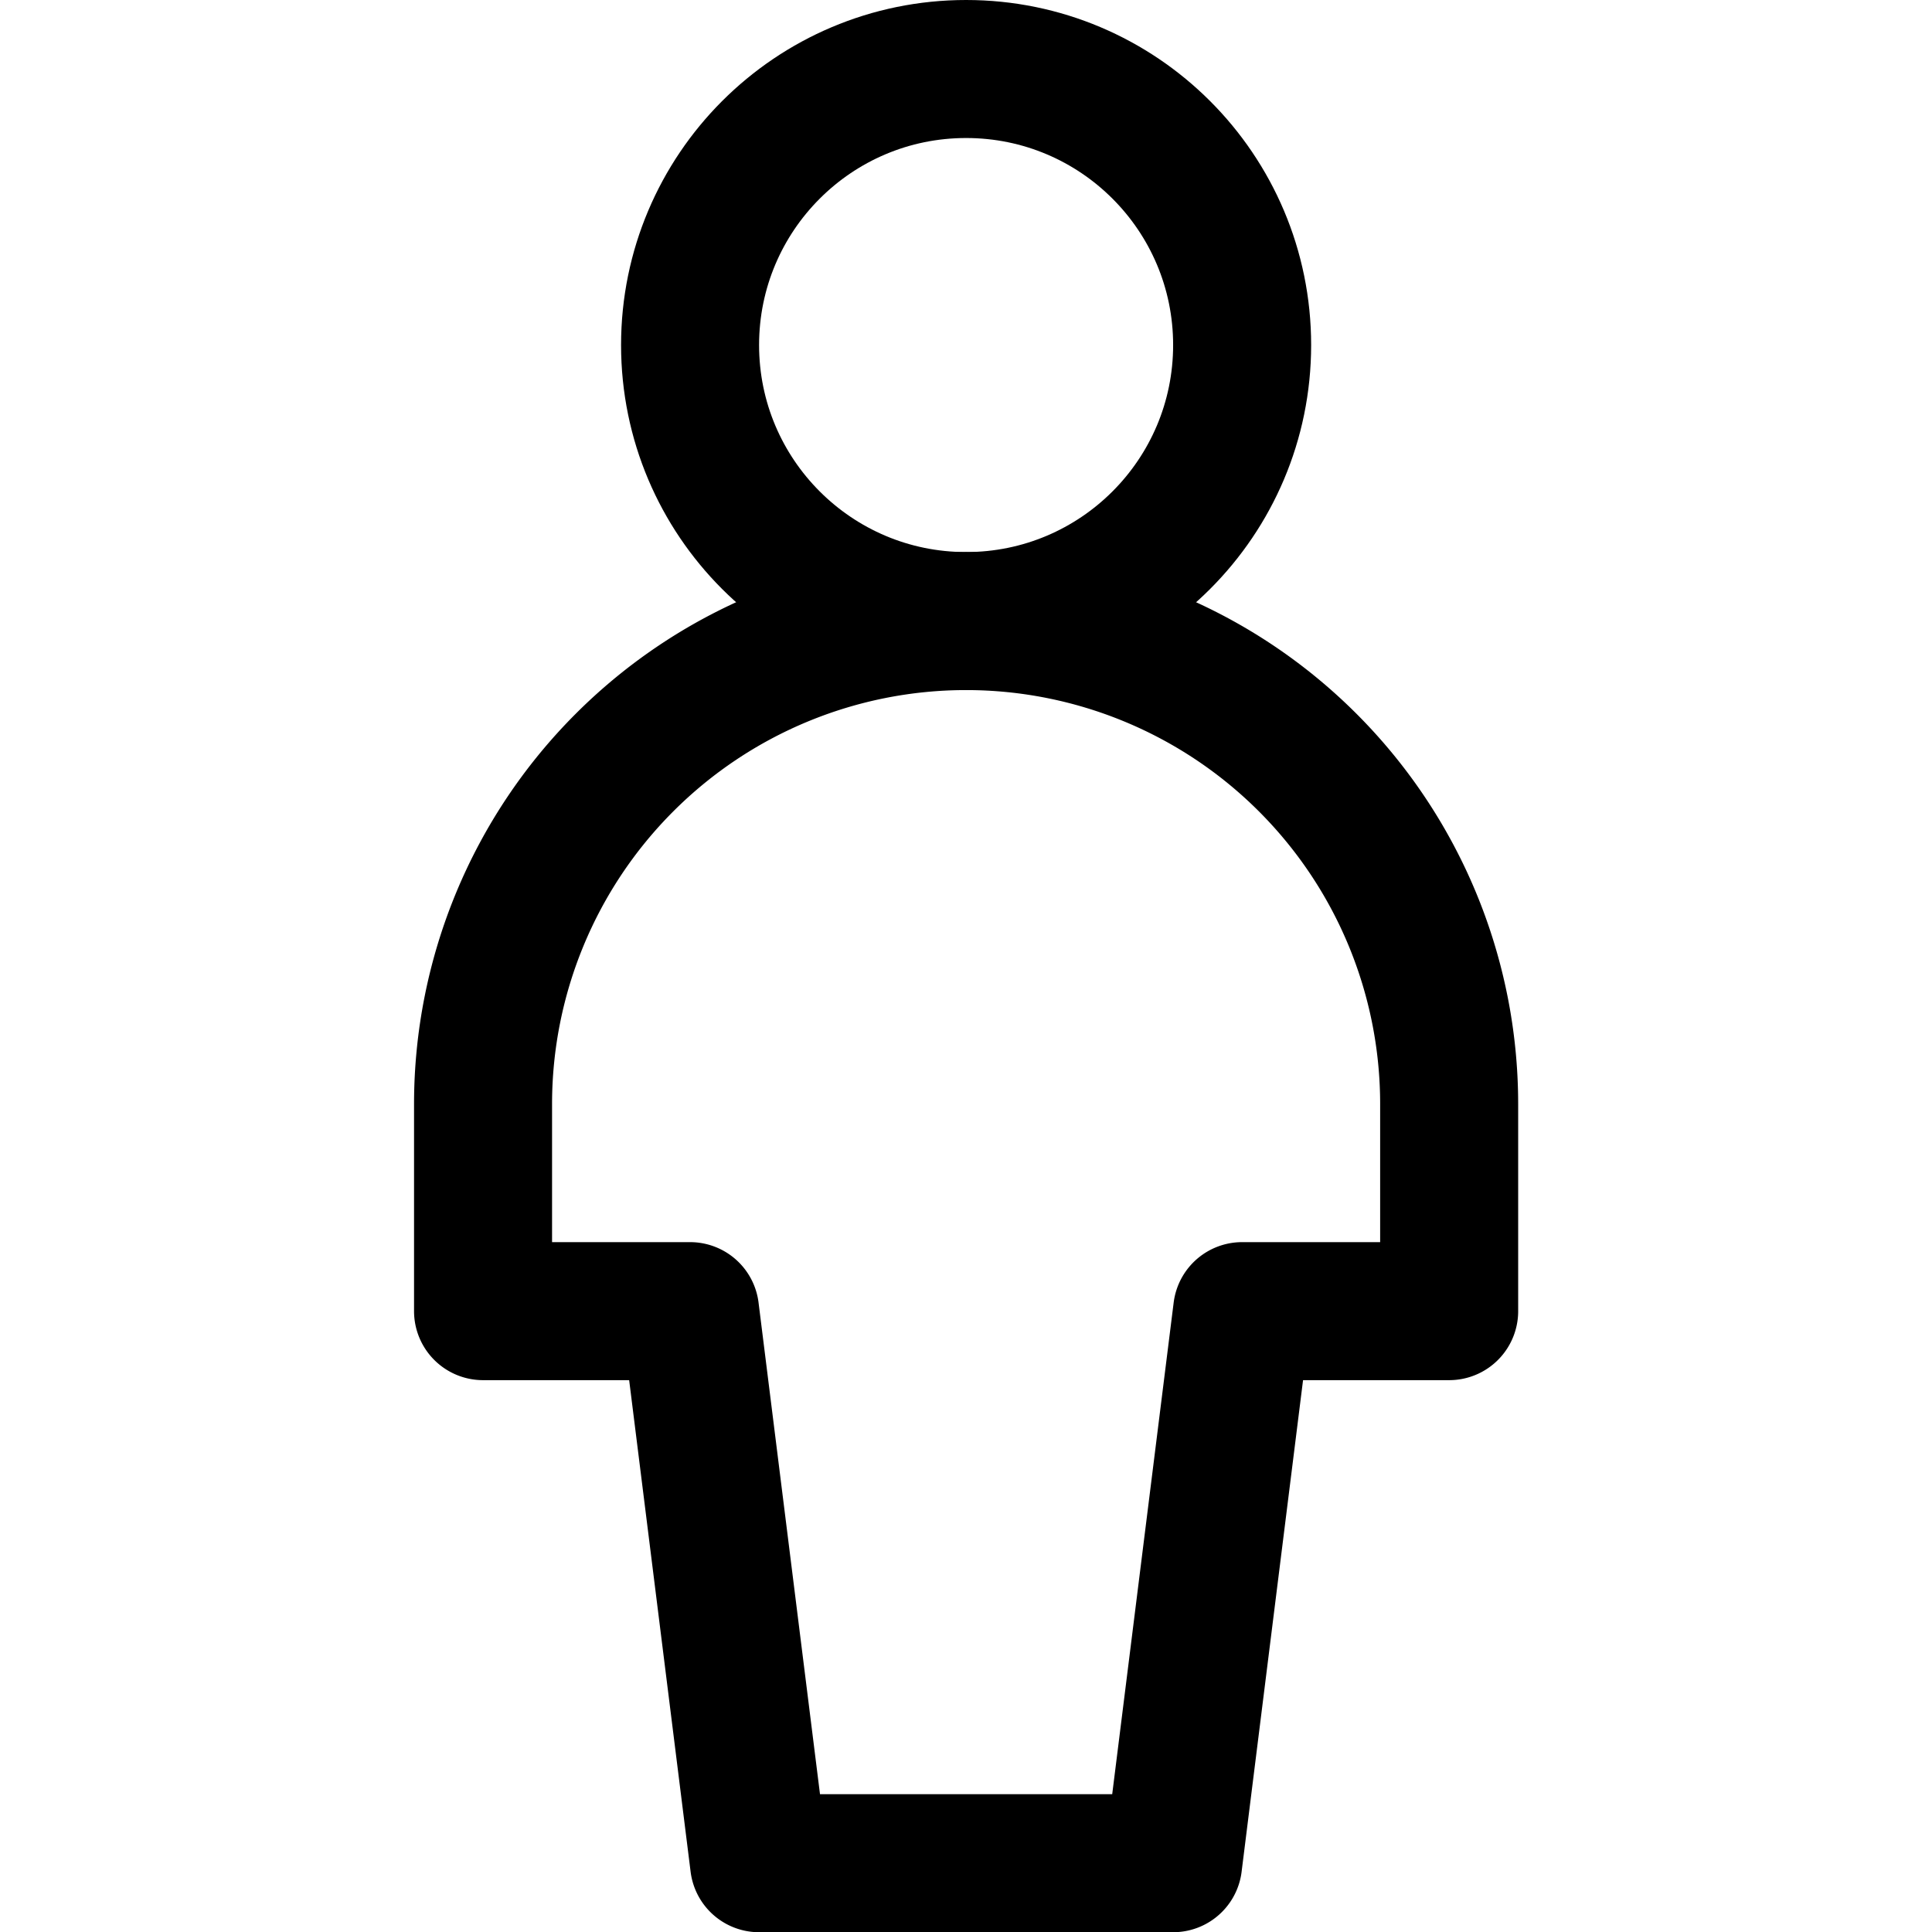 <svg xmlns="http://www.w3.org/2000/svg" viewBox="0 0 55 55">
  
<g transform="matrix(3.929,0,0,3.929,0,0)"><g>
    <circle cx="7" cy="2.5" r="2" style="fill: none;stroke: #000000;stroke-linecap: round;stroke-linejoin: round"></circle>
    <path d="M10.5,8a3.5,3.5,0,0,0-7,0V9.5H5l.5,4h3l.5-4h1.5Z" style="fill: none;stroke: #000000;stroke-linecap: round;stroke-linejoin: round"></path>
  </g></g></svg>